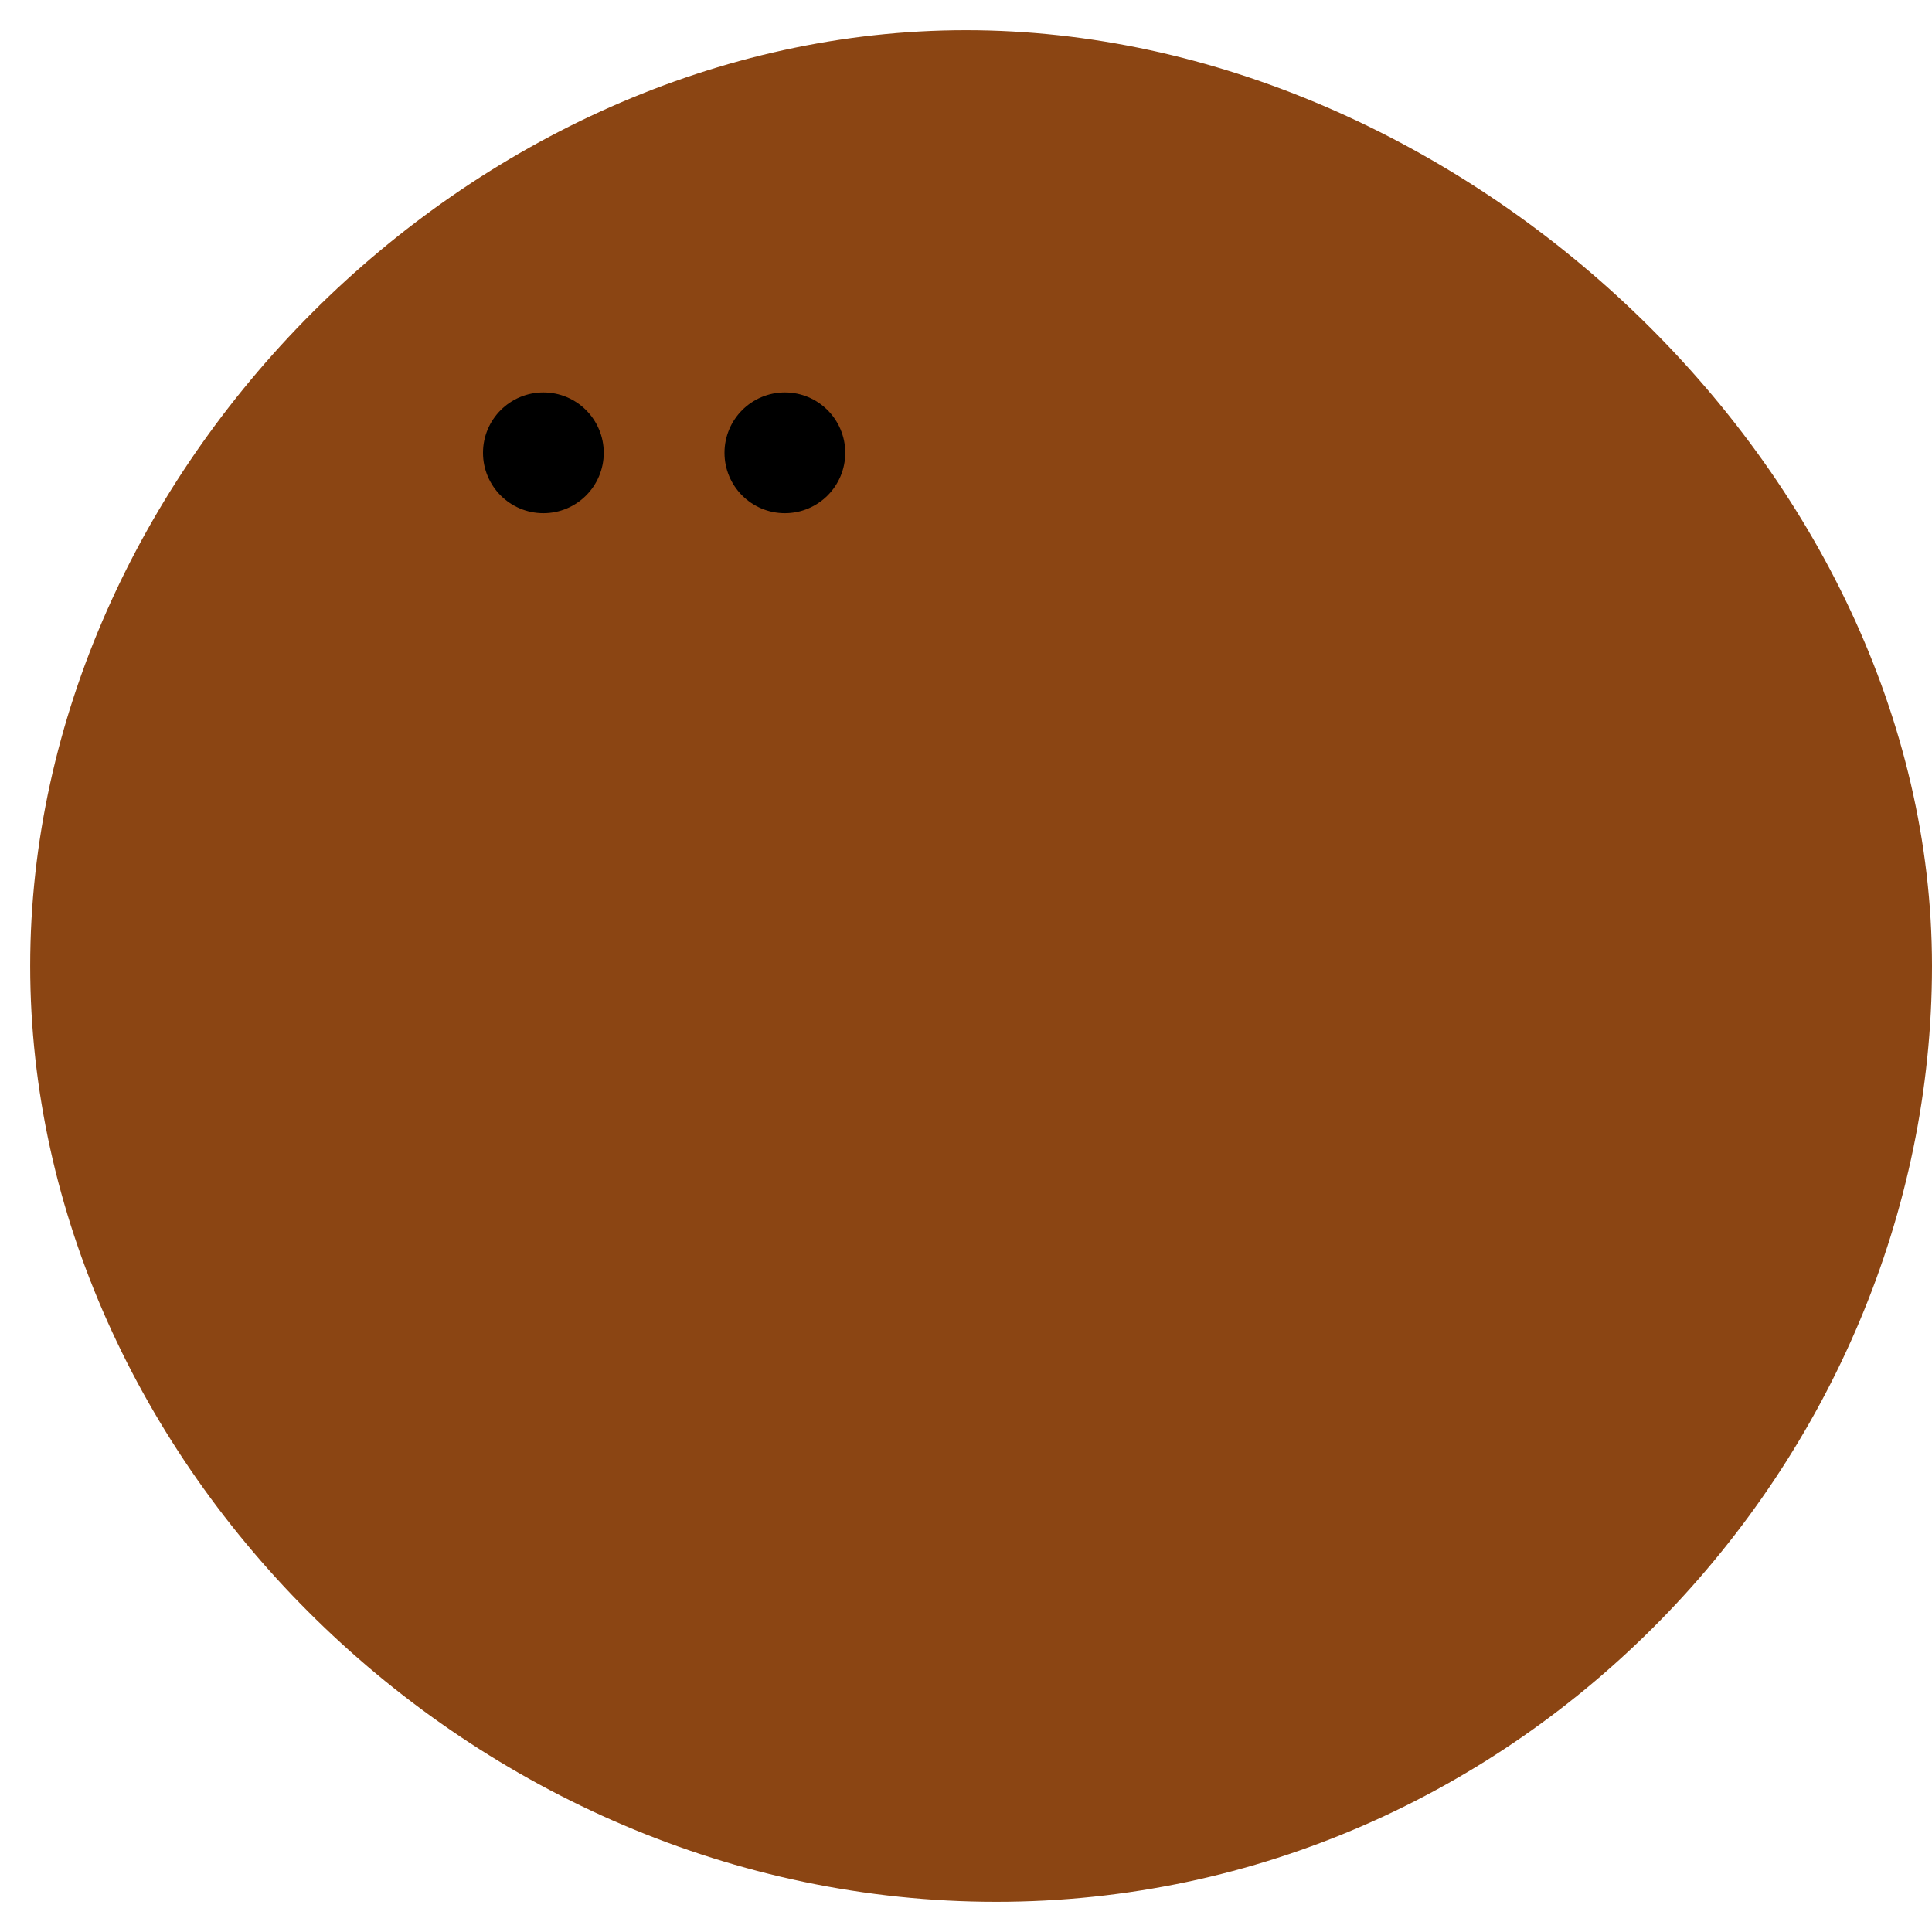 <svg xmlns="http://www.w3.org/2000/svg" viewBox="0 0 512 512">
  <!-- Body -->
  <path d="M256 8C124.79 8 8 124.79 8 256s116.79 248 256 248s248-116.79 248-248S387.21 8 256 8z" fill="#8B4513"/>

  <!-- Tail -->
  <path d="M256 304l96 0a64 64 0 0 1 -64 64L256 422.73A64 64 0 0 1 189.34 304z" fill="#8B4513"/>

  <!-- Neck -->
  <path d="M176 224l80 64a64 64 0 0 0 64-64V224h-96z" fill="#8B4513"/>

  <!-- Head -->
  <circle cx="176" cy="136" r="80" fill="#8B4513"/>

  <!-- Eyes -->
  <circle cx="144" cy="120" r="16"/>
  <circle cx="208" cy="120" r="16"/>

  <!-- Legs -->
  <path d="M96 256l32 -64a32 32 0 0 1 32 -32h96a32 32 0 0 1 32 32l32 64z" fill="#8B4513"/>
  <path d="M176 256l32 -64a32 32 0 0 1 32 -32h96a32 32 0 0 1 32 32l-32 64z" fill="#8B4513"/>
</svg>